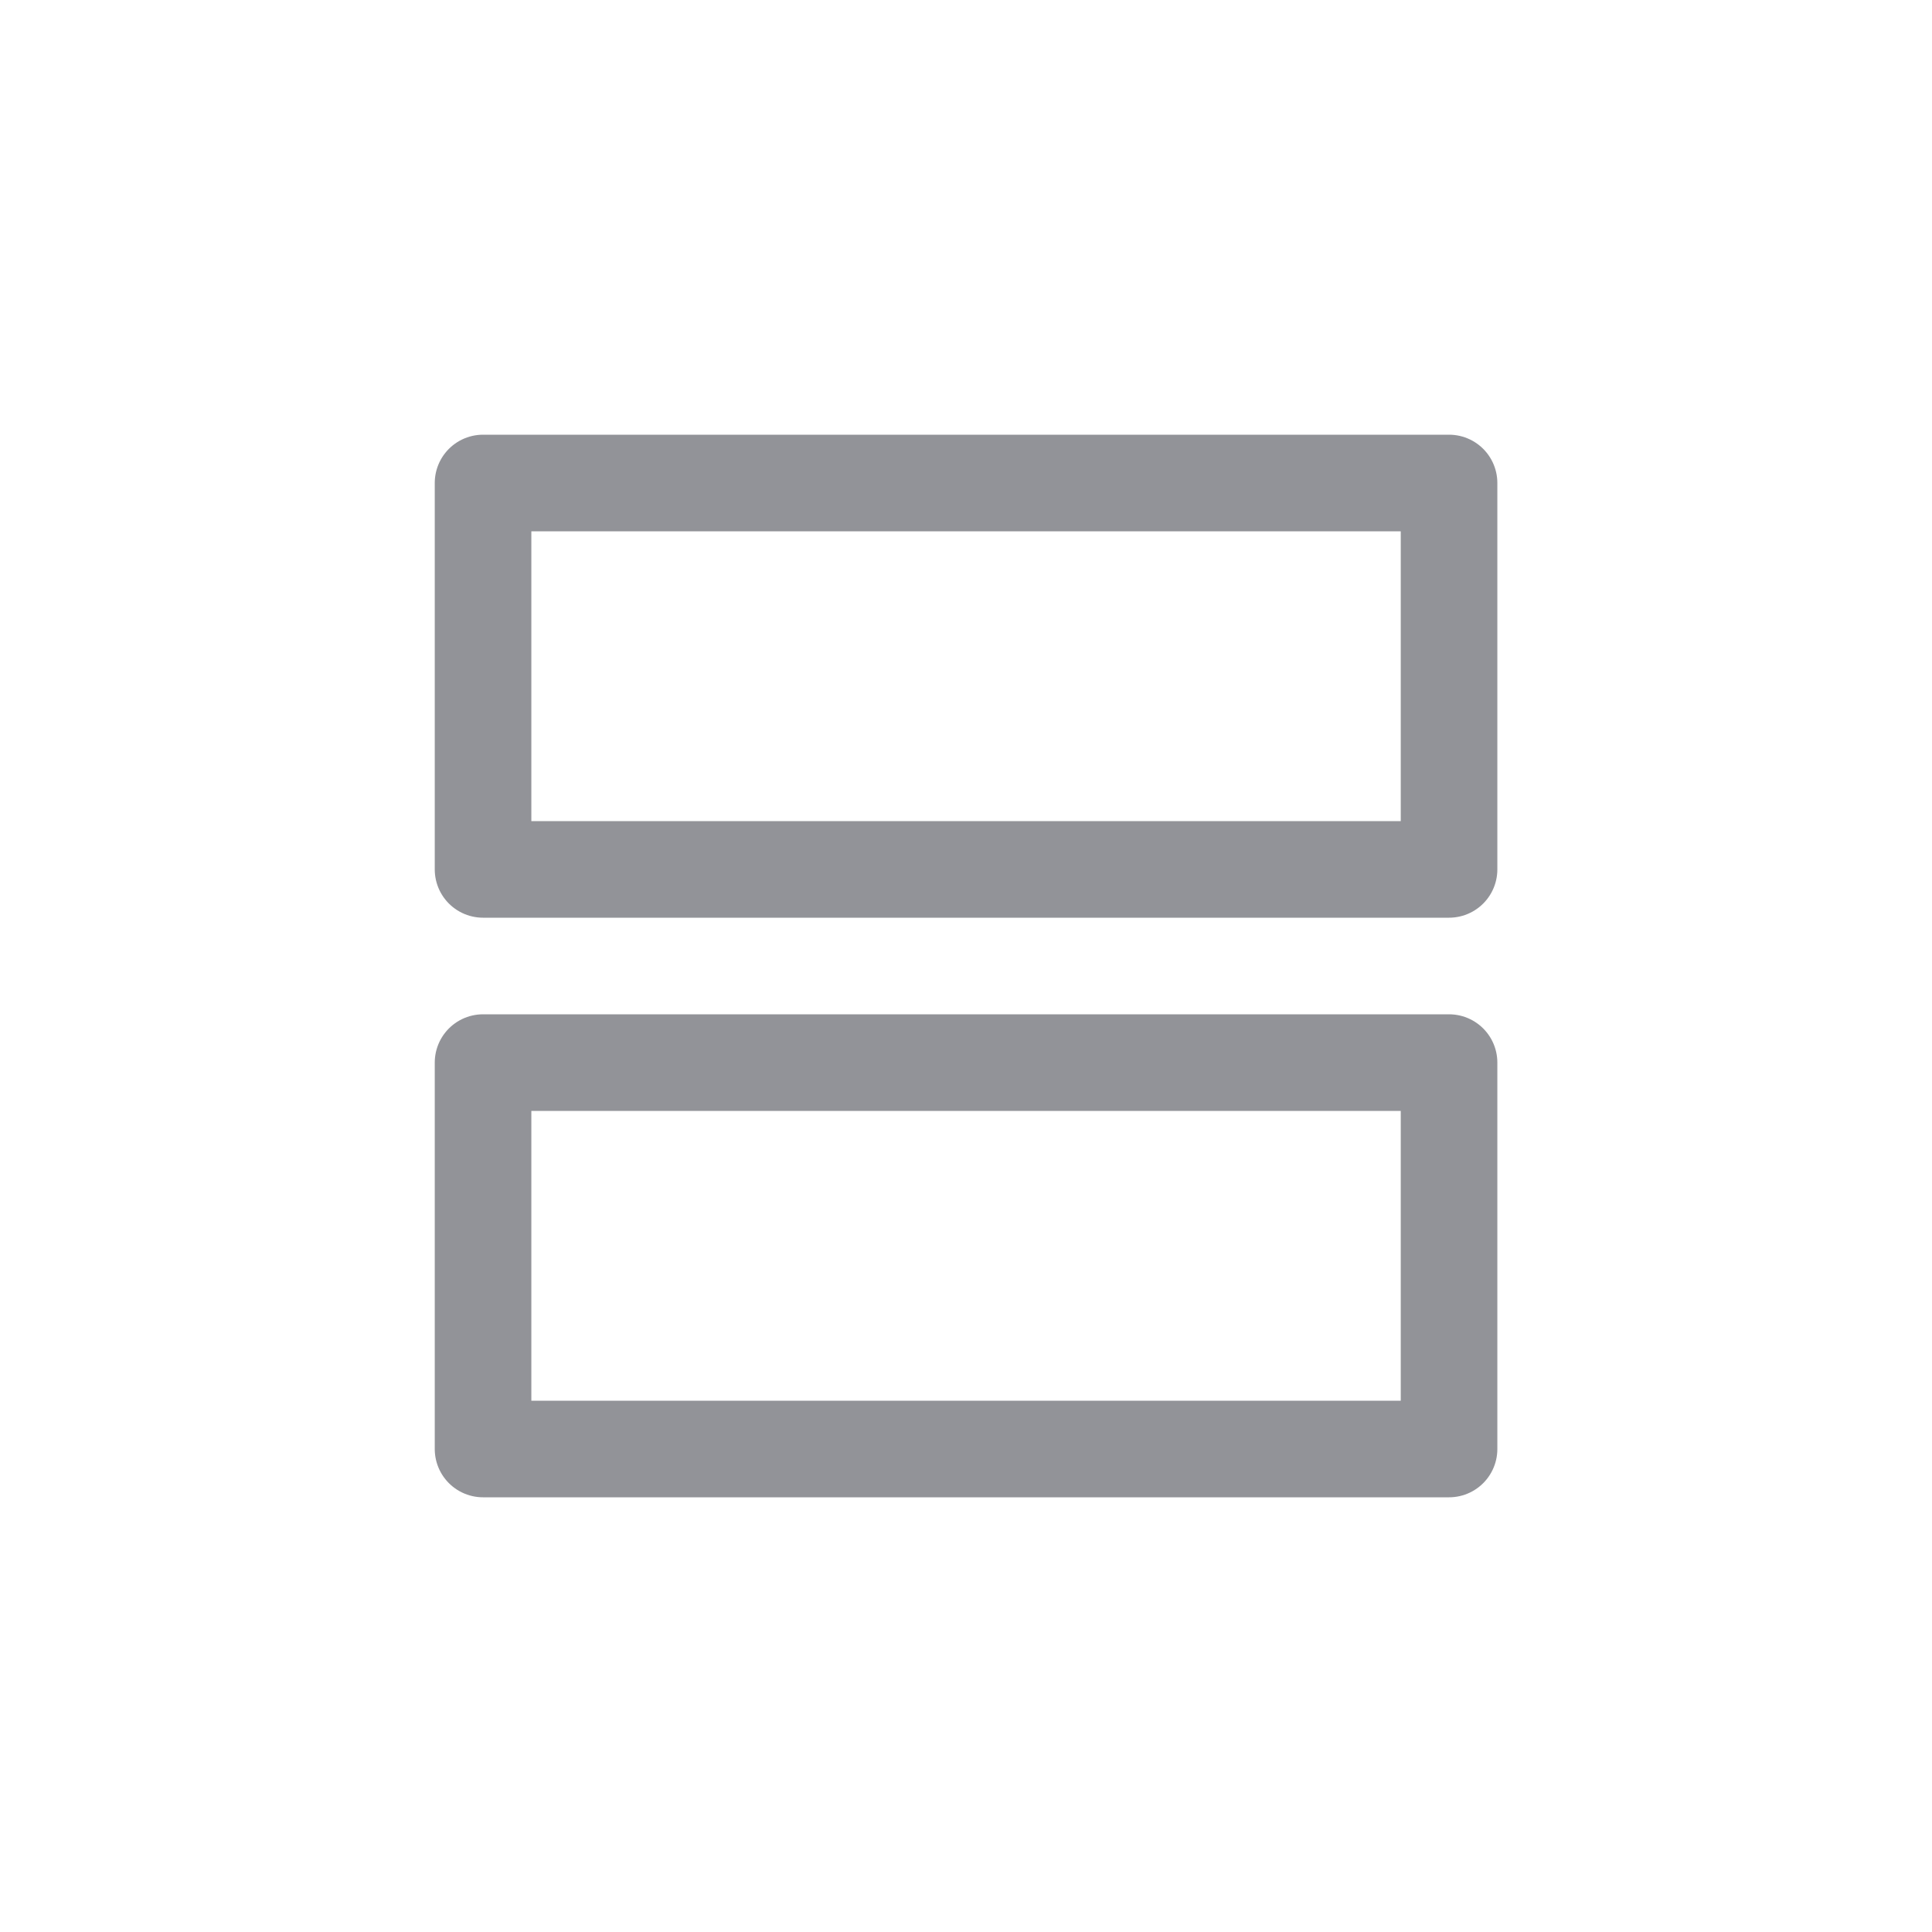 <svg xmlns="http://www.w3.org/2000/svg" width="40" height="40" viewBox="0 0 40 40"><defs><style>.a,.b{fill:none;}.b{stroke:#929398;stroke-linecap:round;stroke-linejoin:round;stroke-width:2px;}</style></defs><g transform="translate(-1121 -194)"><rect class="a" width="40" height="40" transform="translate(1121 194)"/><g transform="translate(1130.061 203.162)"><g transform="translate(0.94 0.837)"><rect class="b" width="20" height="8" transform="translate(0 0.001)"/><rect class="b" width="20" height="8" transform="translate(0 12.001)"/></g></g></g></svg>